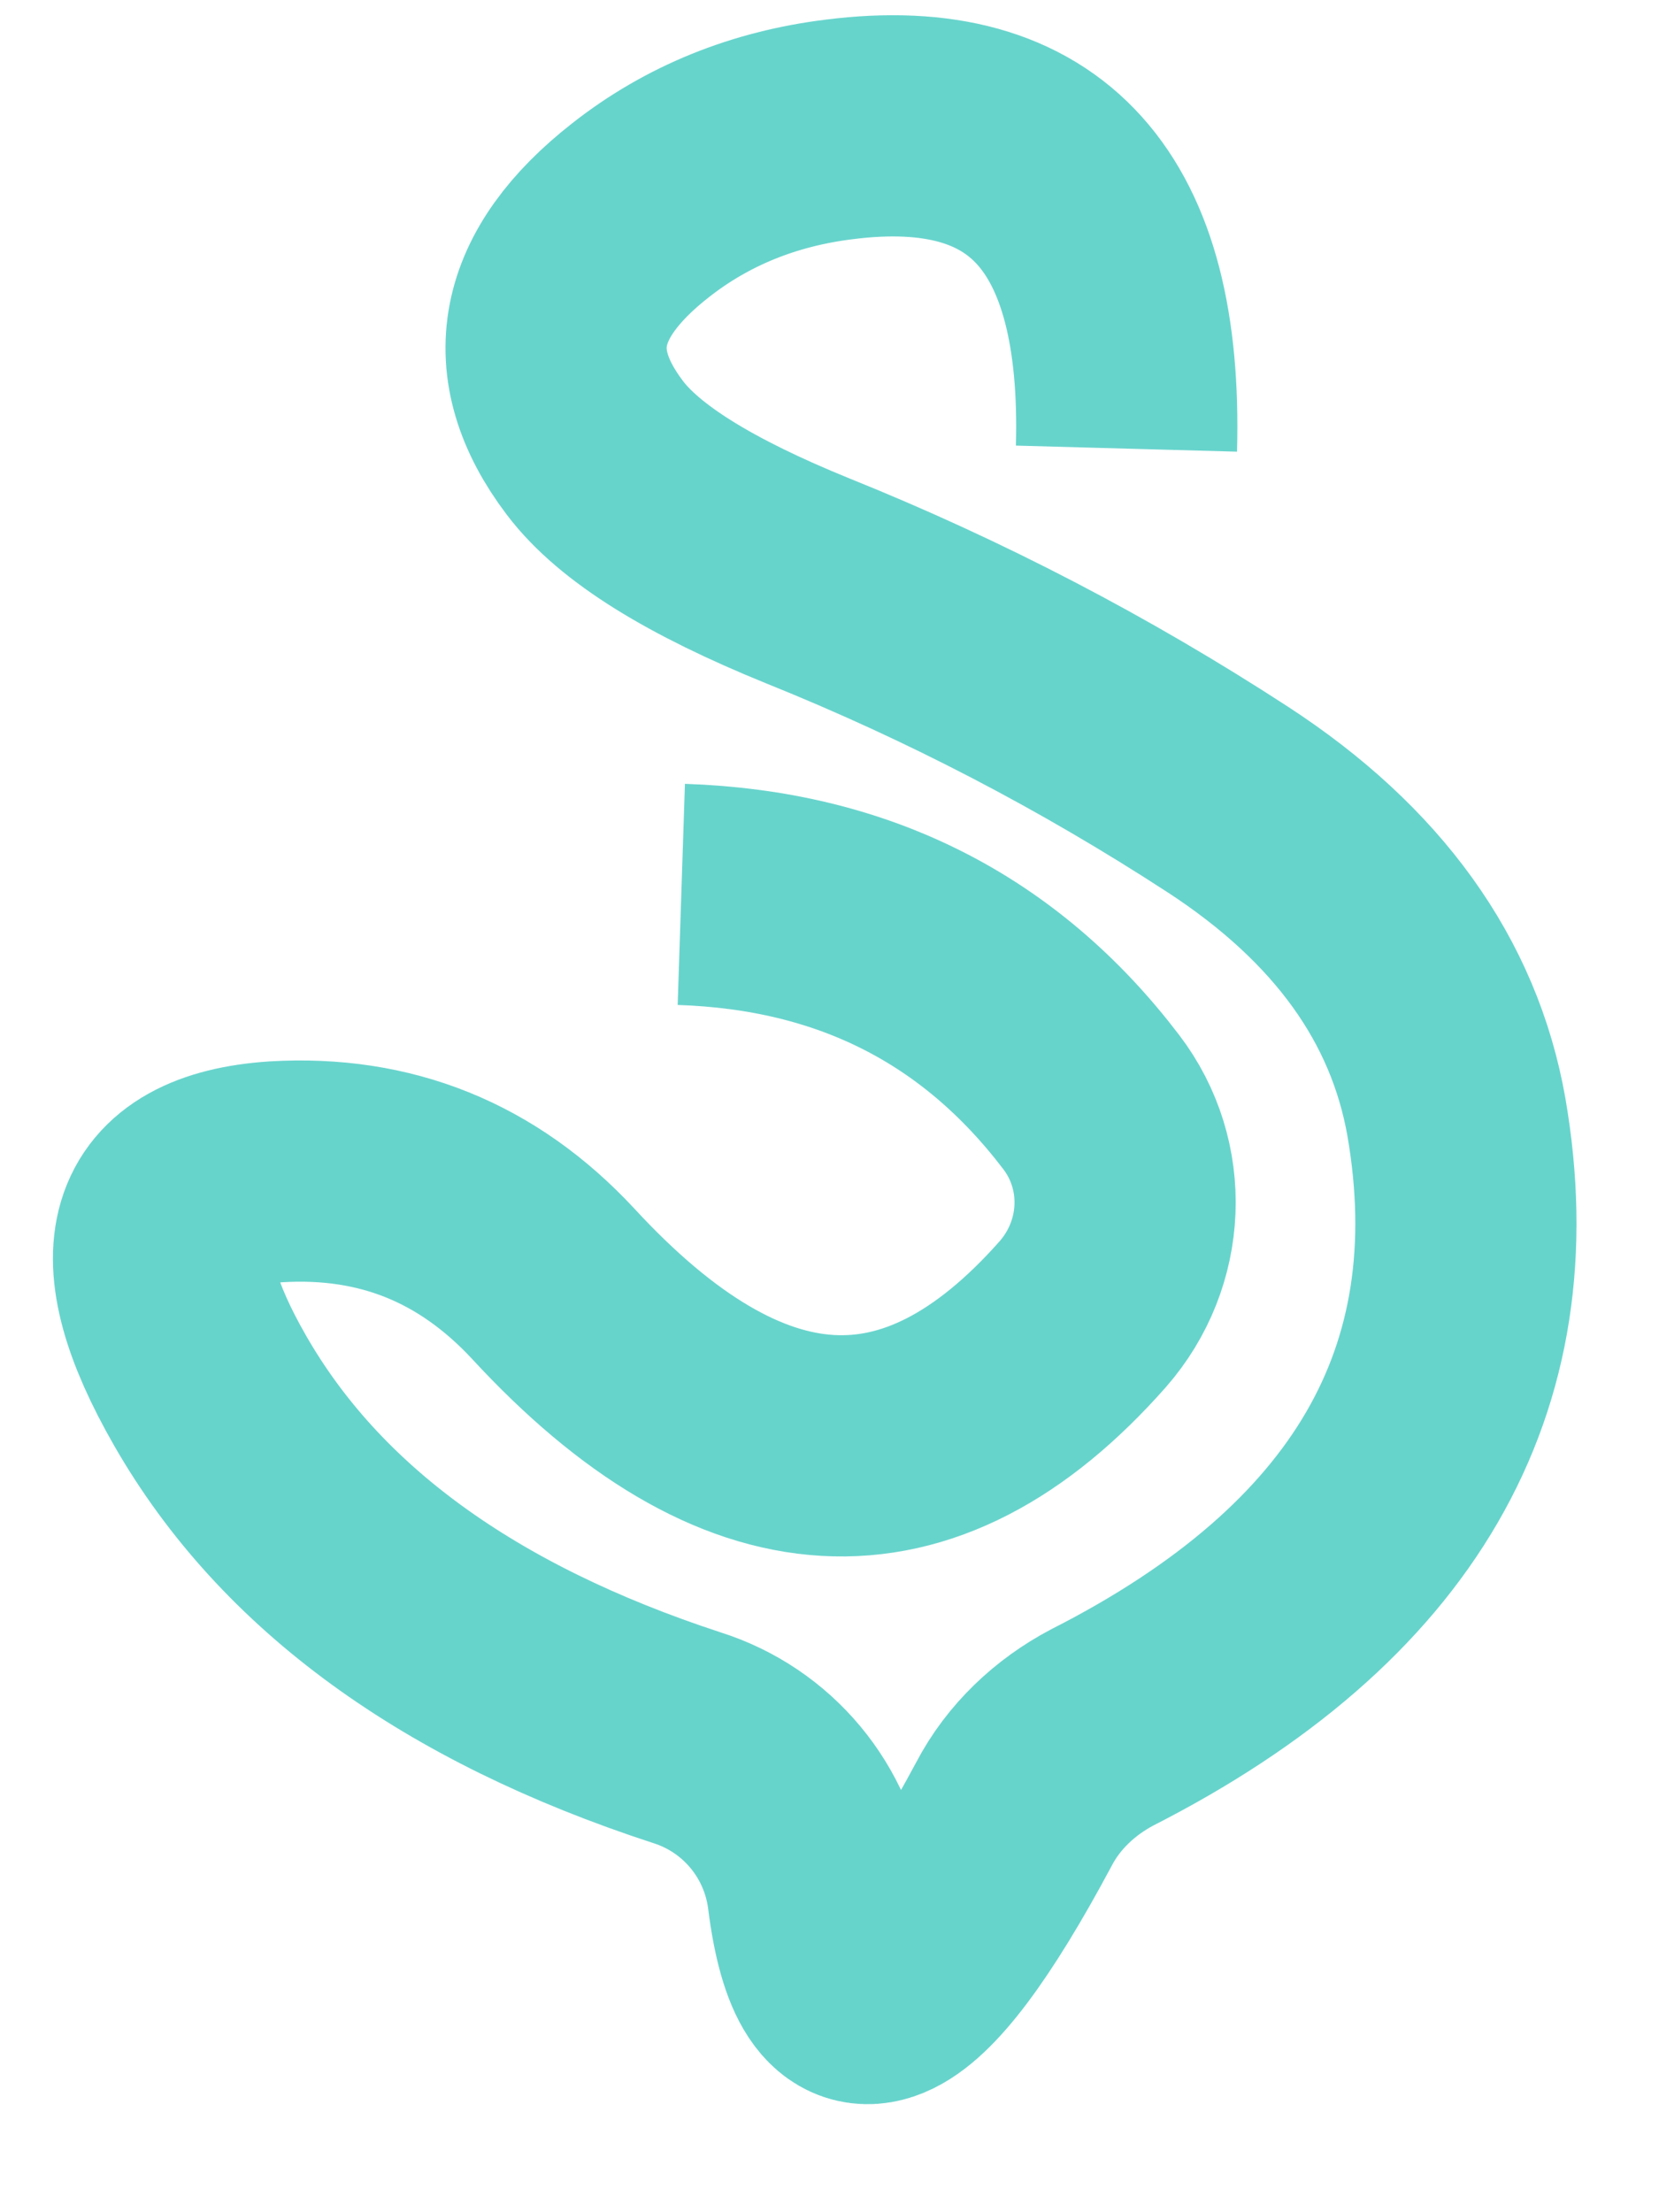 <?xml version="1.0" encoding="UTF-8" standalone="no"?><svg width='15' height='20' viewBox='0 0 15 20' fill='none' xmlns='http://www.w3.org/2000/svg'>
<path d='M10.185 4.056C10.244 1.911 9.378 0.943 7.588 1.17C6.907 1.254 6.303 1.498 5.79 1.902C4.941 2.567 4.798 3.282 5.378 4.048C5.689 4.46 6.328 4.855 7.302 5.251C8.639 5.789 9.899 6.446 11.101 7.228C12.277 7.994 12.966 8.953 13.168 10.098C13.58 12.479 12.513 14.321 9.966 15.617C9.63 15.794 9.344 16.063 9.168 16.4C8.16 18.284 7.571 18.528 7.395 17.132C7.311 16.467 6.849 15.912 6.21 15.71C4.151 15.037 2.714 13.993 1.899 12.571C1.185 11.326 1.378 10.67 2.496 10.594C3.487 10.535 4.319 10.872 5 11.604C6.714 13.463 8.311 13.556 9.79 11.881C10.269 11.334 10.303 10.535 9.866 9.963C8.95 8.76 7.714 8.137 6.16 8.086' stroke='#67D4CC' stroke-width='2'/>
</svg>
